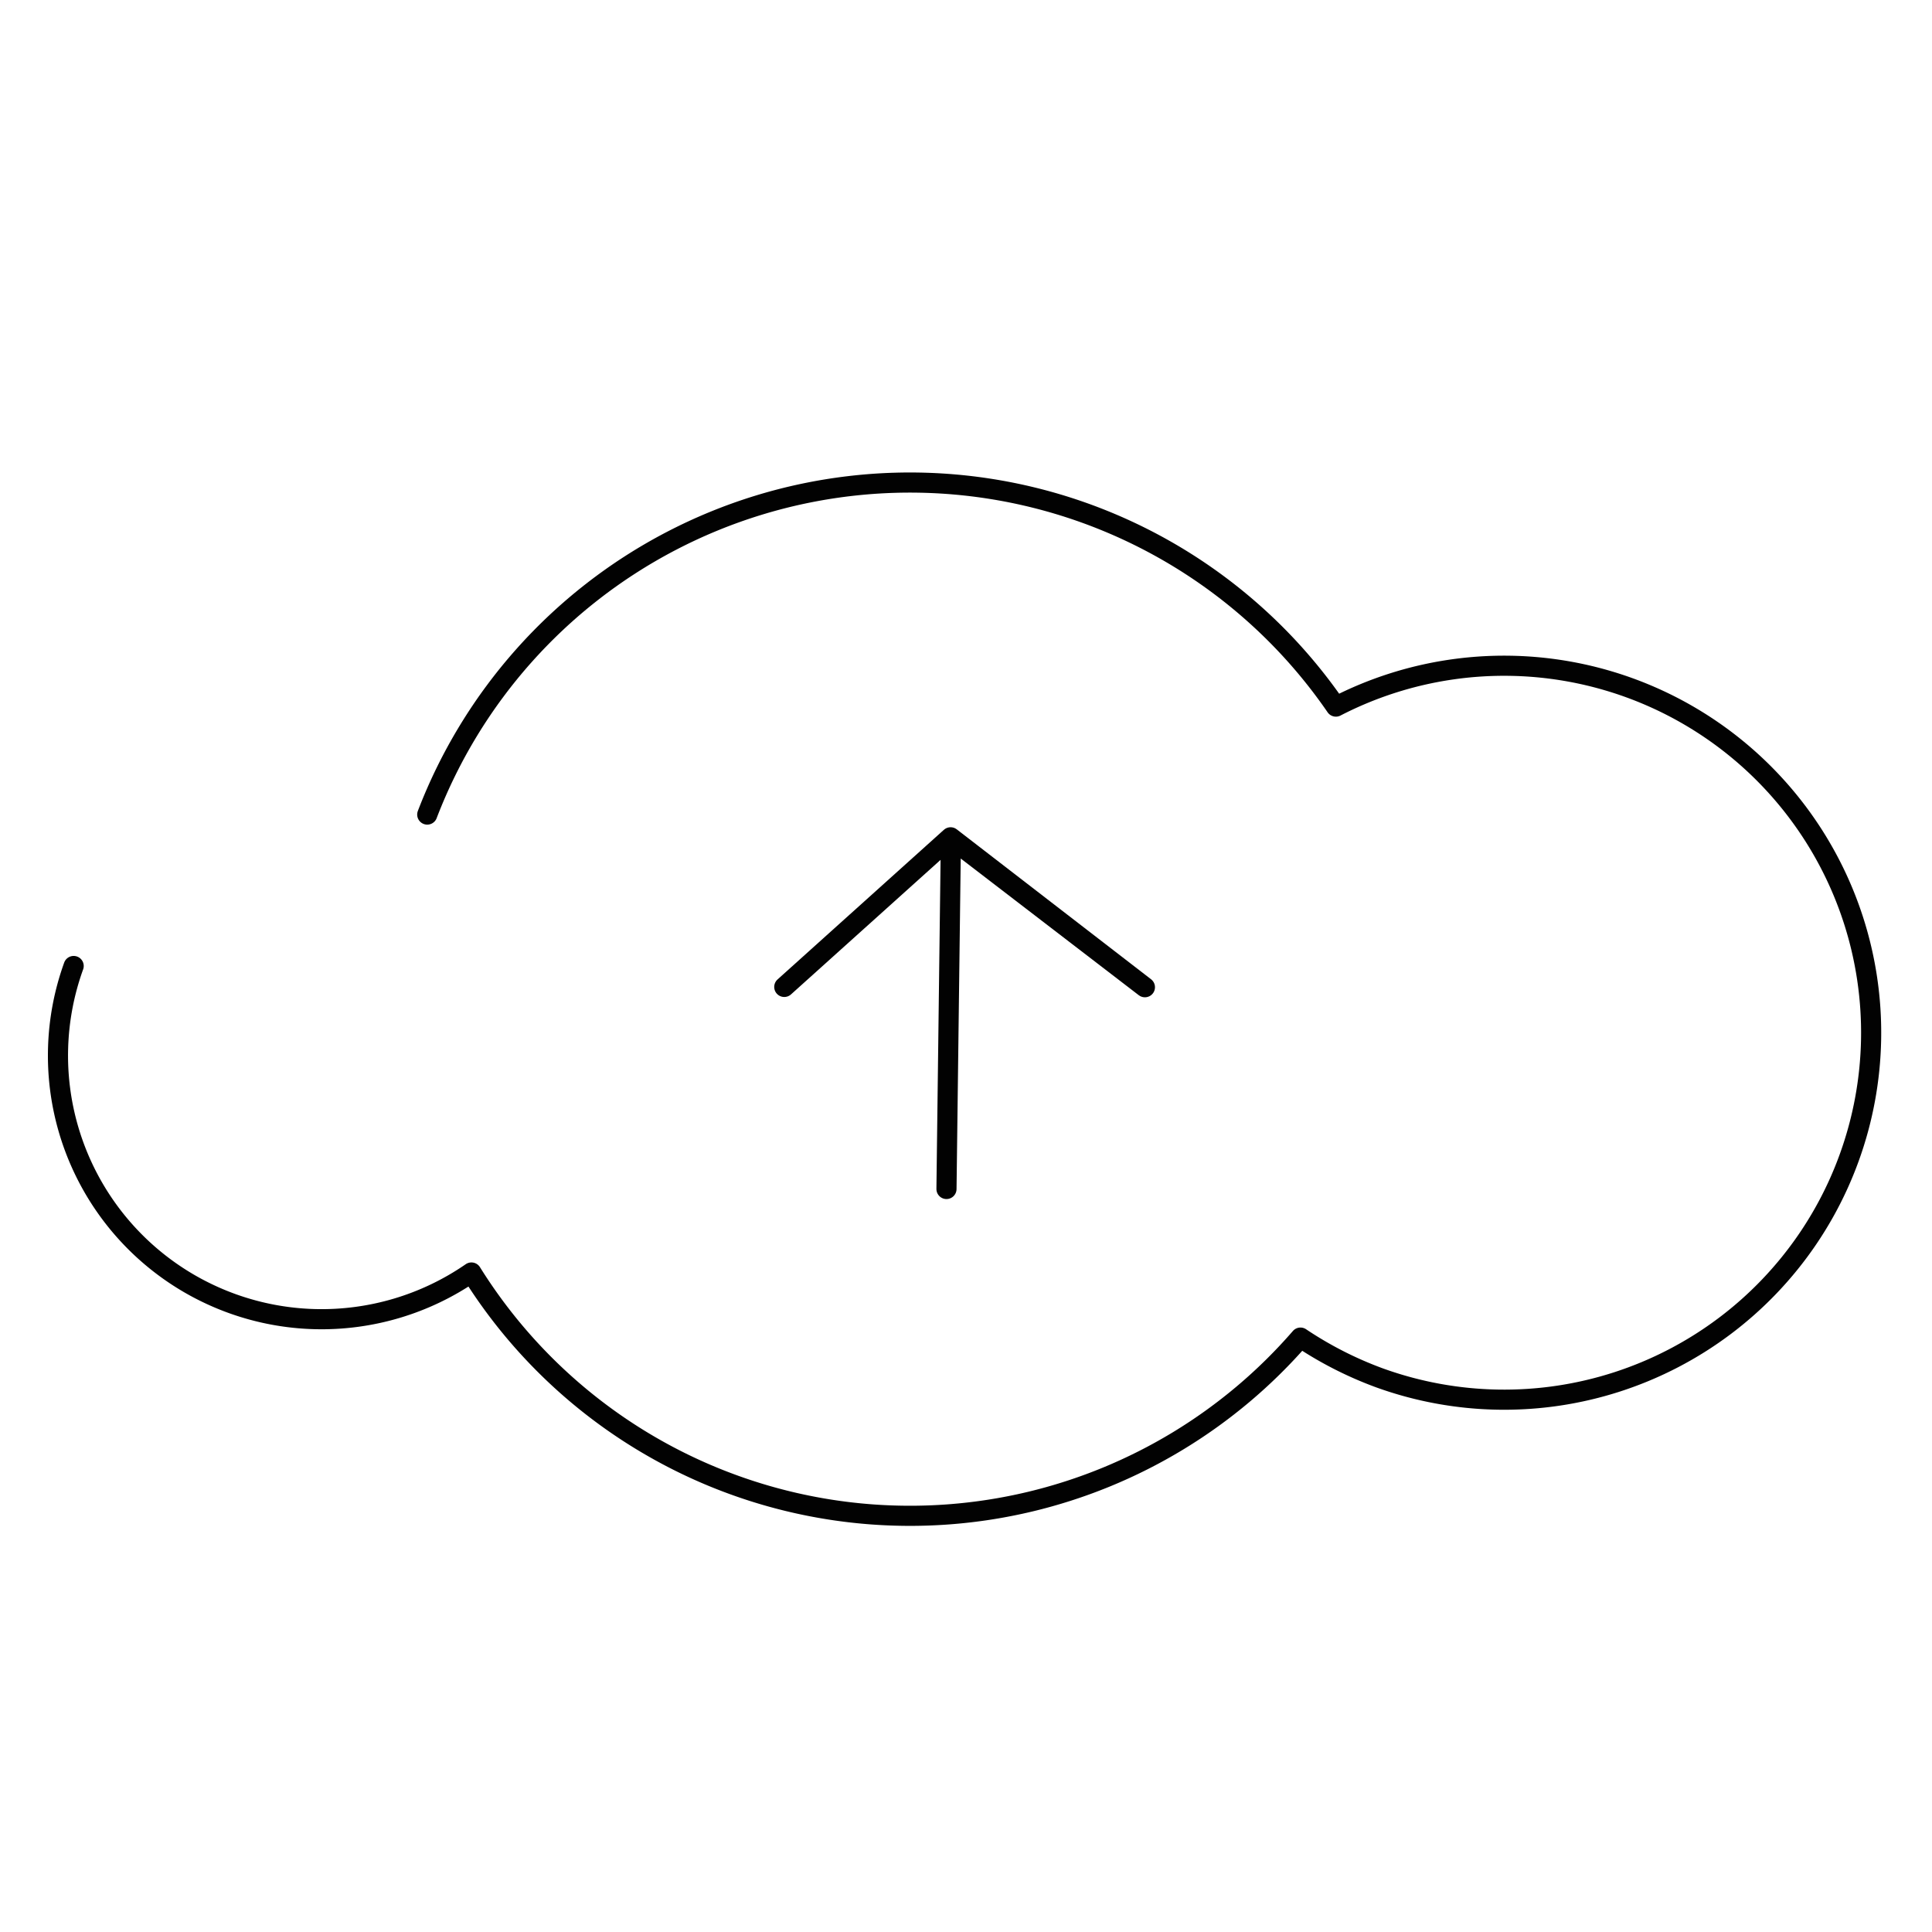 <svg id="Livello_9" data-name="Livello 9" xmlns="http://www.w3.org/2000/svg" viewBox="0 0 192 192"><defs><style>.cls-1{fill:none;stroke:#020202;stroke-linecap:round;stroke-linejoin:round;stroke-width:2px;}</style></defs><path class="cls-1" d="M7.32,96a26.2,26.2,0,0,0,39.53,30.46,51.37,51.37,0,0,0,82.39,6.47,37,37,0,0,0,7.85,4,36.47,36.47,0,1,0-4.33-66.71,51.37,51.37,0,0,0-90.3,10.73"/><polyline class="cls-1" points="77.94 98.08 94.47 83.21 113.78 98.11 94.5 83.31 94.06 118.16"/></svg>